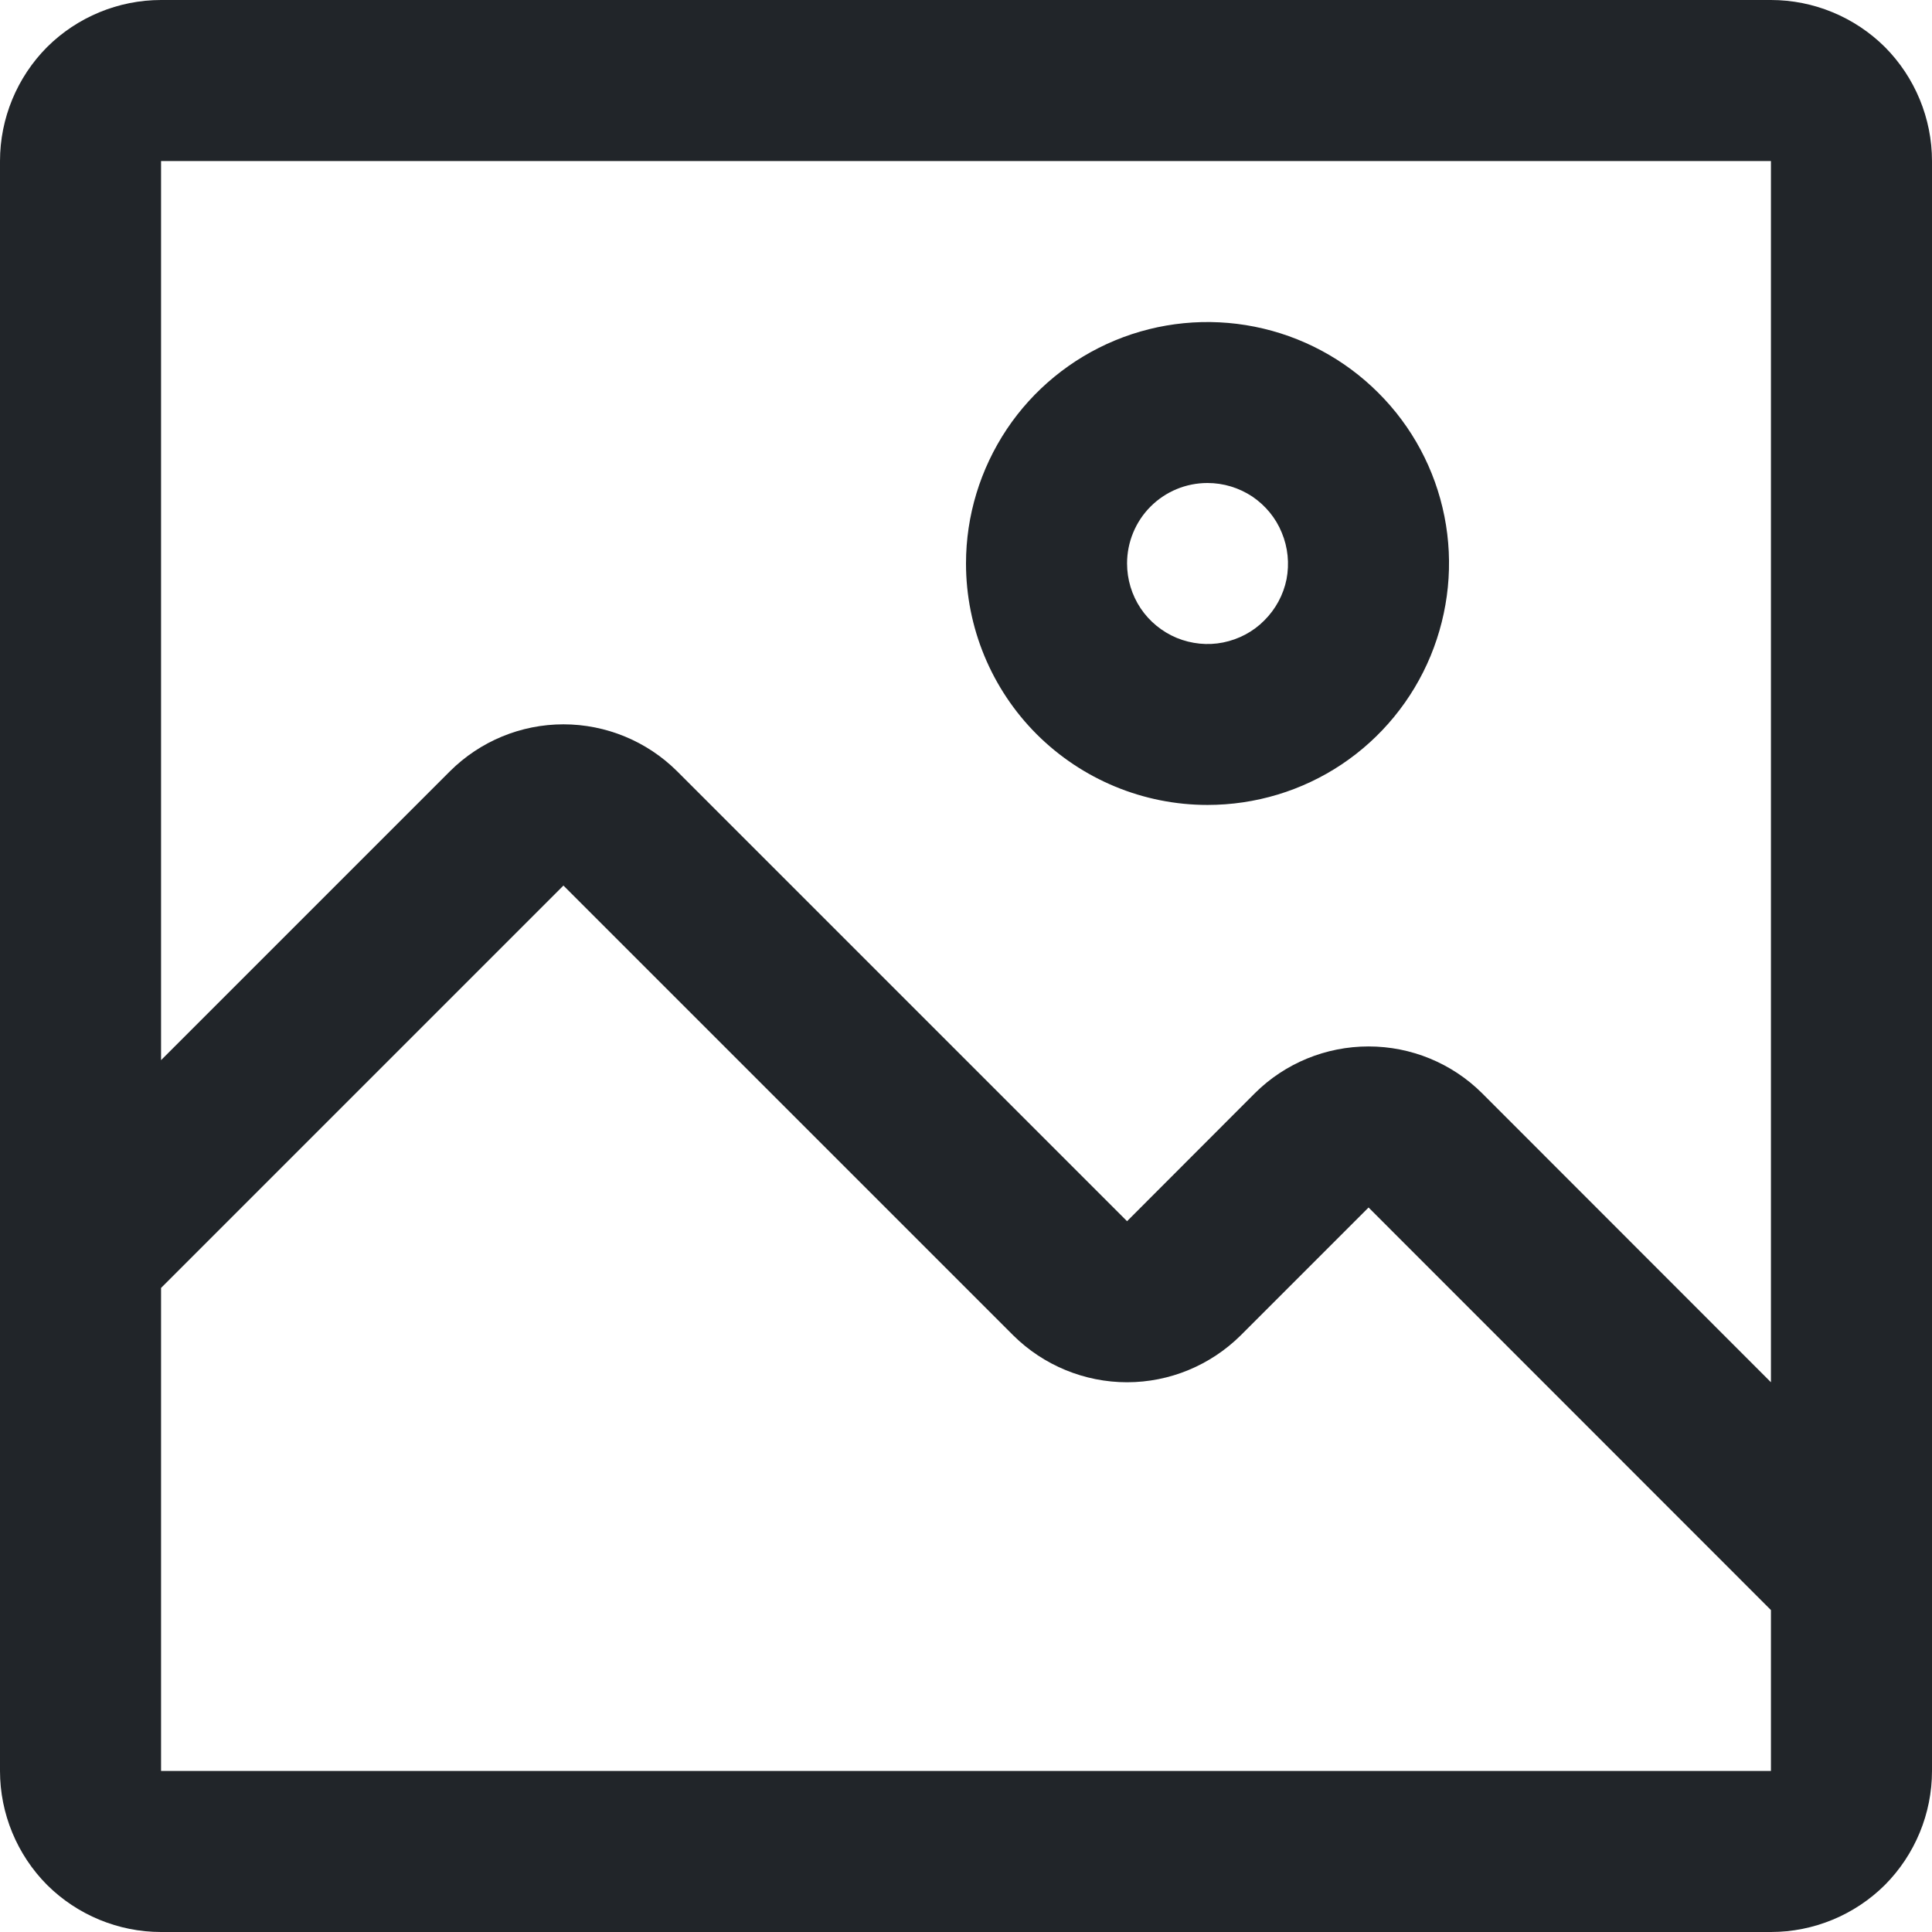 <svg width="11" height="11" viewBox="0 0 11 11" fill="none" xmlns="http://www.w3.org/2000/svg">
<path d="M6.875 4.583C7.147 4.583 7.413 4.503 7.639 4.352C7.865 4.201 8.041 3.986 8.145 3.735C8.249 3.483 8.277 3.207 8.224 2.94C8.171 2.673 8.04 2.428 7.847 2.236C7.655 2.044 7.41 1.913 7.143 1.86C6.877 1.807 6.6 1.834 6.349 1.938C6.098 2.042 5.883 2.218 5.732 2.444C5.581 2.671 5.5 2.936 5.5 3.208C5.5 3.573 5.645 3.923 5.903 4.181C6.161 4.438 6.51 4.583 6.875 4.583ZM6.875 2.75C6.966 2.75 7.054 2.777 7.13 2.827C7.205 2.878 7.264 2.949 7.298 3.033C7.333 3.117 7.342 3.209 7.325 3.298C7.307 3.387 7.263 3.468 7.199 3.532C7.135 3.597 7.053 3.64 6.964 3.658C6.876 3.676 6.783 3.666 6.7 3.632C6.616 3.597 6.544 3.538 6.494 3.463C6.444 3.388 6.417 3.299 6.417 3.208C6.417 3.087 6.465 2.97 6.551 2.884C6.637 2.798 6.753 2.75 6.875 2.75Z" fill="#212529"/>
<path d="M10.083 0H0.917C0.674 0 0.44 0.097 0.268 0.268C0.097 0.44 0 0.674 0 0.917V10.083C0 10.326 0.097 10.56 0.268 10.732C0.44 10.903 0.674 11 0.917 11H10.083C10.326 11 10.56 10.903 10.732 10.732C10.903 10.56 11 10.326 11 10.083V0.917C11 0.674 10.903 0.44 10.732 0.268C10.56 0.097 10.326 0 10.083 0ZM10.083 10.083H0.917V7.333L3.208 5.042L5.77 7.604C5.942 7.774 6.175 7.87 6.417 7.87C6.659 7.87 6.891 7.774 7.063 7.604L7.792 6.875L10.083 9.167V10.083ZM10.083 7.87L8.438 6.224C8.266 6.053 8.034 5.958 7.792 5.958C7.55 5.958 7.317 6.053 7.145 6.224L6.417 6.953L3.855 4.391C3.683 4.22 3.45 4.124 3.208 4.124C2.966 4.124 2.734 4.22 2.562 4.391L0.917 6.036V0.917H10.083V7.87Z" fill="#212529"/>
</svg>

